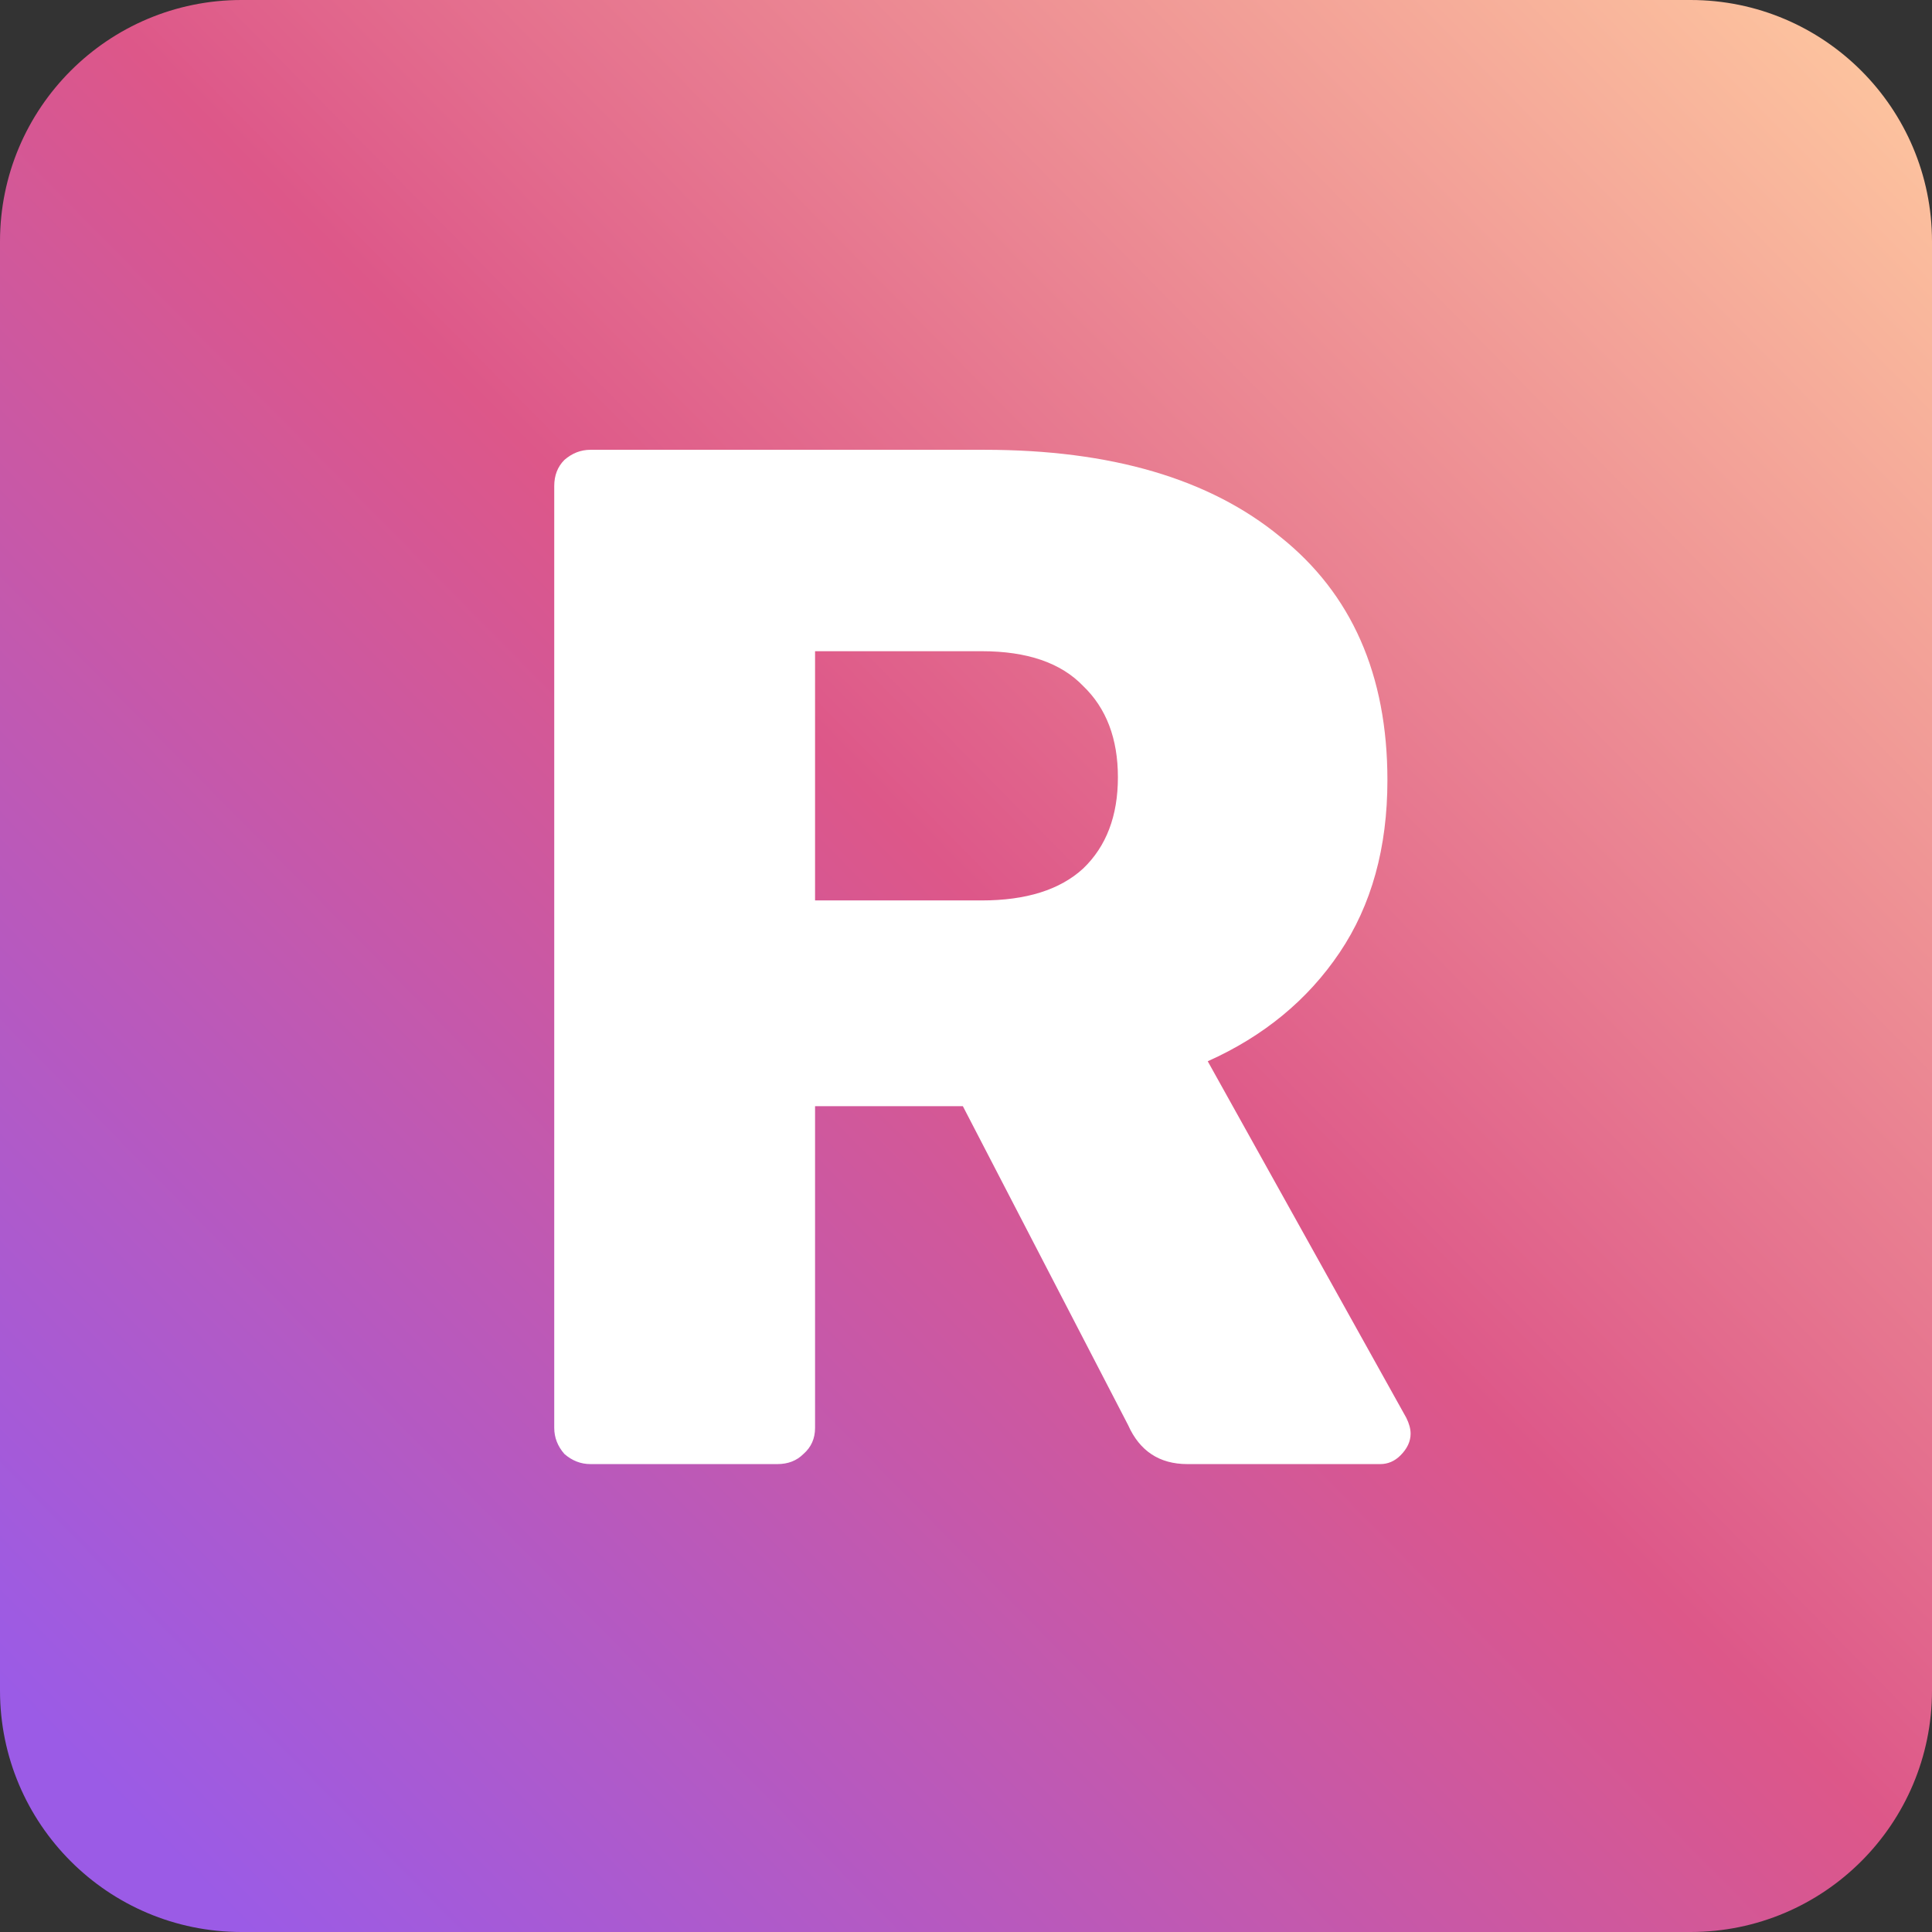 <svg width="128" height="128" viewBox="0 0 128 128" fill="none" xmlns="http://www.w3.org/2000/svg">
    <rect x="0" y="0" width="128" height="128" fill="#333333" stroke="none"/>
    <path
        d="M0 16C0 7.163 7.163 0 16 0H112C120.837 0 128 7.163 128 16V112C128 120.837 120.837 128 112 128H16C7.163 128 0 120.837 0 112V16Z"
        fill="url(#paint0_linear_2102_3372)"/>
    <path
        d="M39.12 97C38.48 97 37.904 96.776 37.392 96.328C36.944 95.816 36.72 95.24 36.72 94.6V32.2C36.72 31.496 36.944 30.92 37.392 30.472C37.904 30.024 38.48 29.8 39.12 29.8H65.232C73.616 29.8 80.144 31.72 84.816 35.56C89.552 39.336 91.92 44.712 91.92 51.688C91.92 56.168 90.864 59.976 88.752 63.112C86.64 66.248 83.728 68.648 80.016 70.312L93.168 93.928C93.36 94.312 93.456 94.664 93.456 94.984C93.456 95.496 93.232 95.976 92.784 96.424C92.4 96.808 91.952 97 91.44 97H78.672C76.816 97 75.504 96.136 74.736 94.408L63.792 73.288H54V94.6C54 95.304 53.744 95.88 53.232 96.328C52.784 96.776 52.208 97 51.504 97H39.12ZM65.04 59.656C67.984 59.656 70.224 58.952 71.76 57.544C73.296 56.072 74.064 54.056 74.064 51.496C74.064 48.936 73.296 46.92 71.76 45.448C70.288 43.912 68.048 43.144 65.04 43.144H54V59.656H65.04Z"
        fill="white"/>
    <defs>
        <linearGradient id="paint0_linear_2102_3372" x1="68.518" y1="-60.311" x2="-52.105" y2="58.653"
                        gradientUnits="userSpaceOnUse">
            <stop stop-color="#FFCBA0"/>
            <stop offset="0.514" stop-color="#DD5789"/>
            <stop offset="1" stop-color="#9B5BE6"/>
        </linearGradient>
    </defs>
</svg>